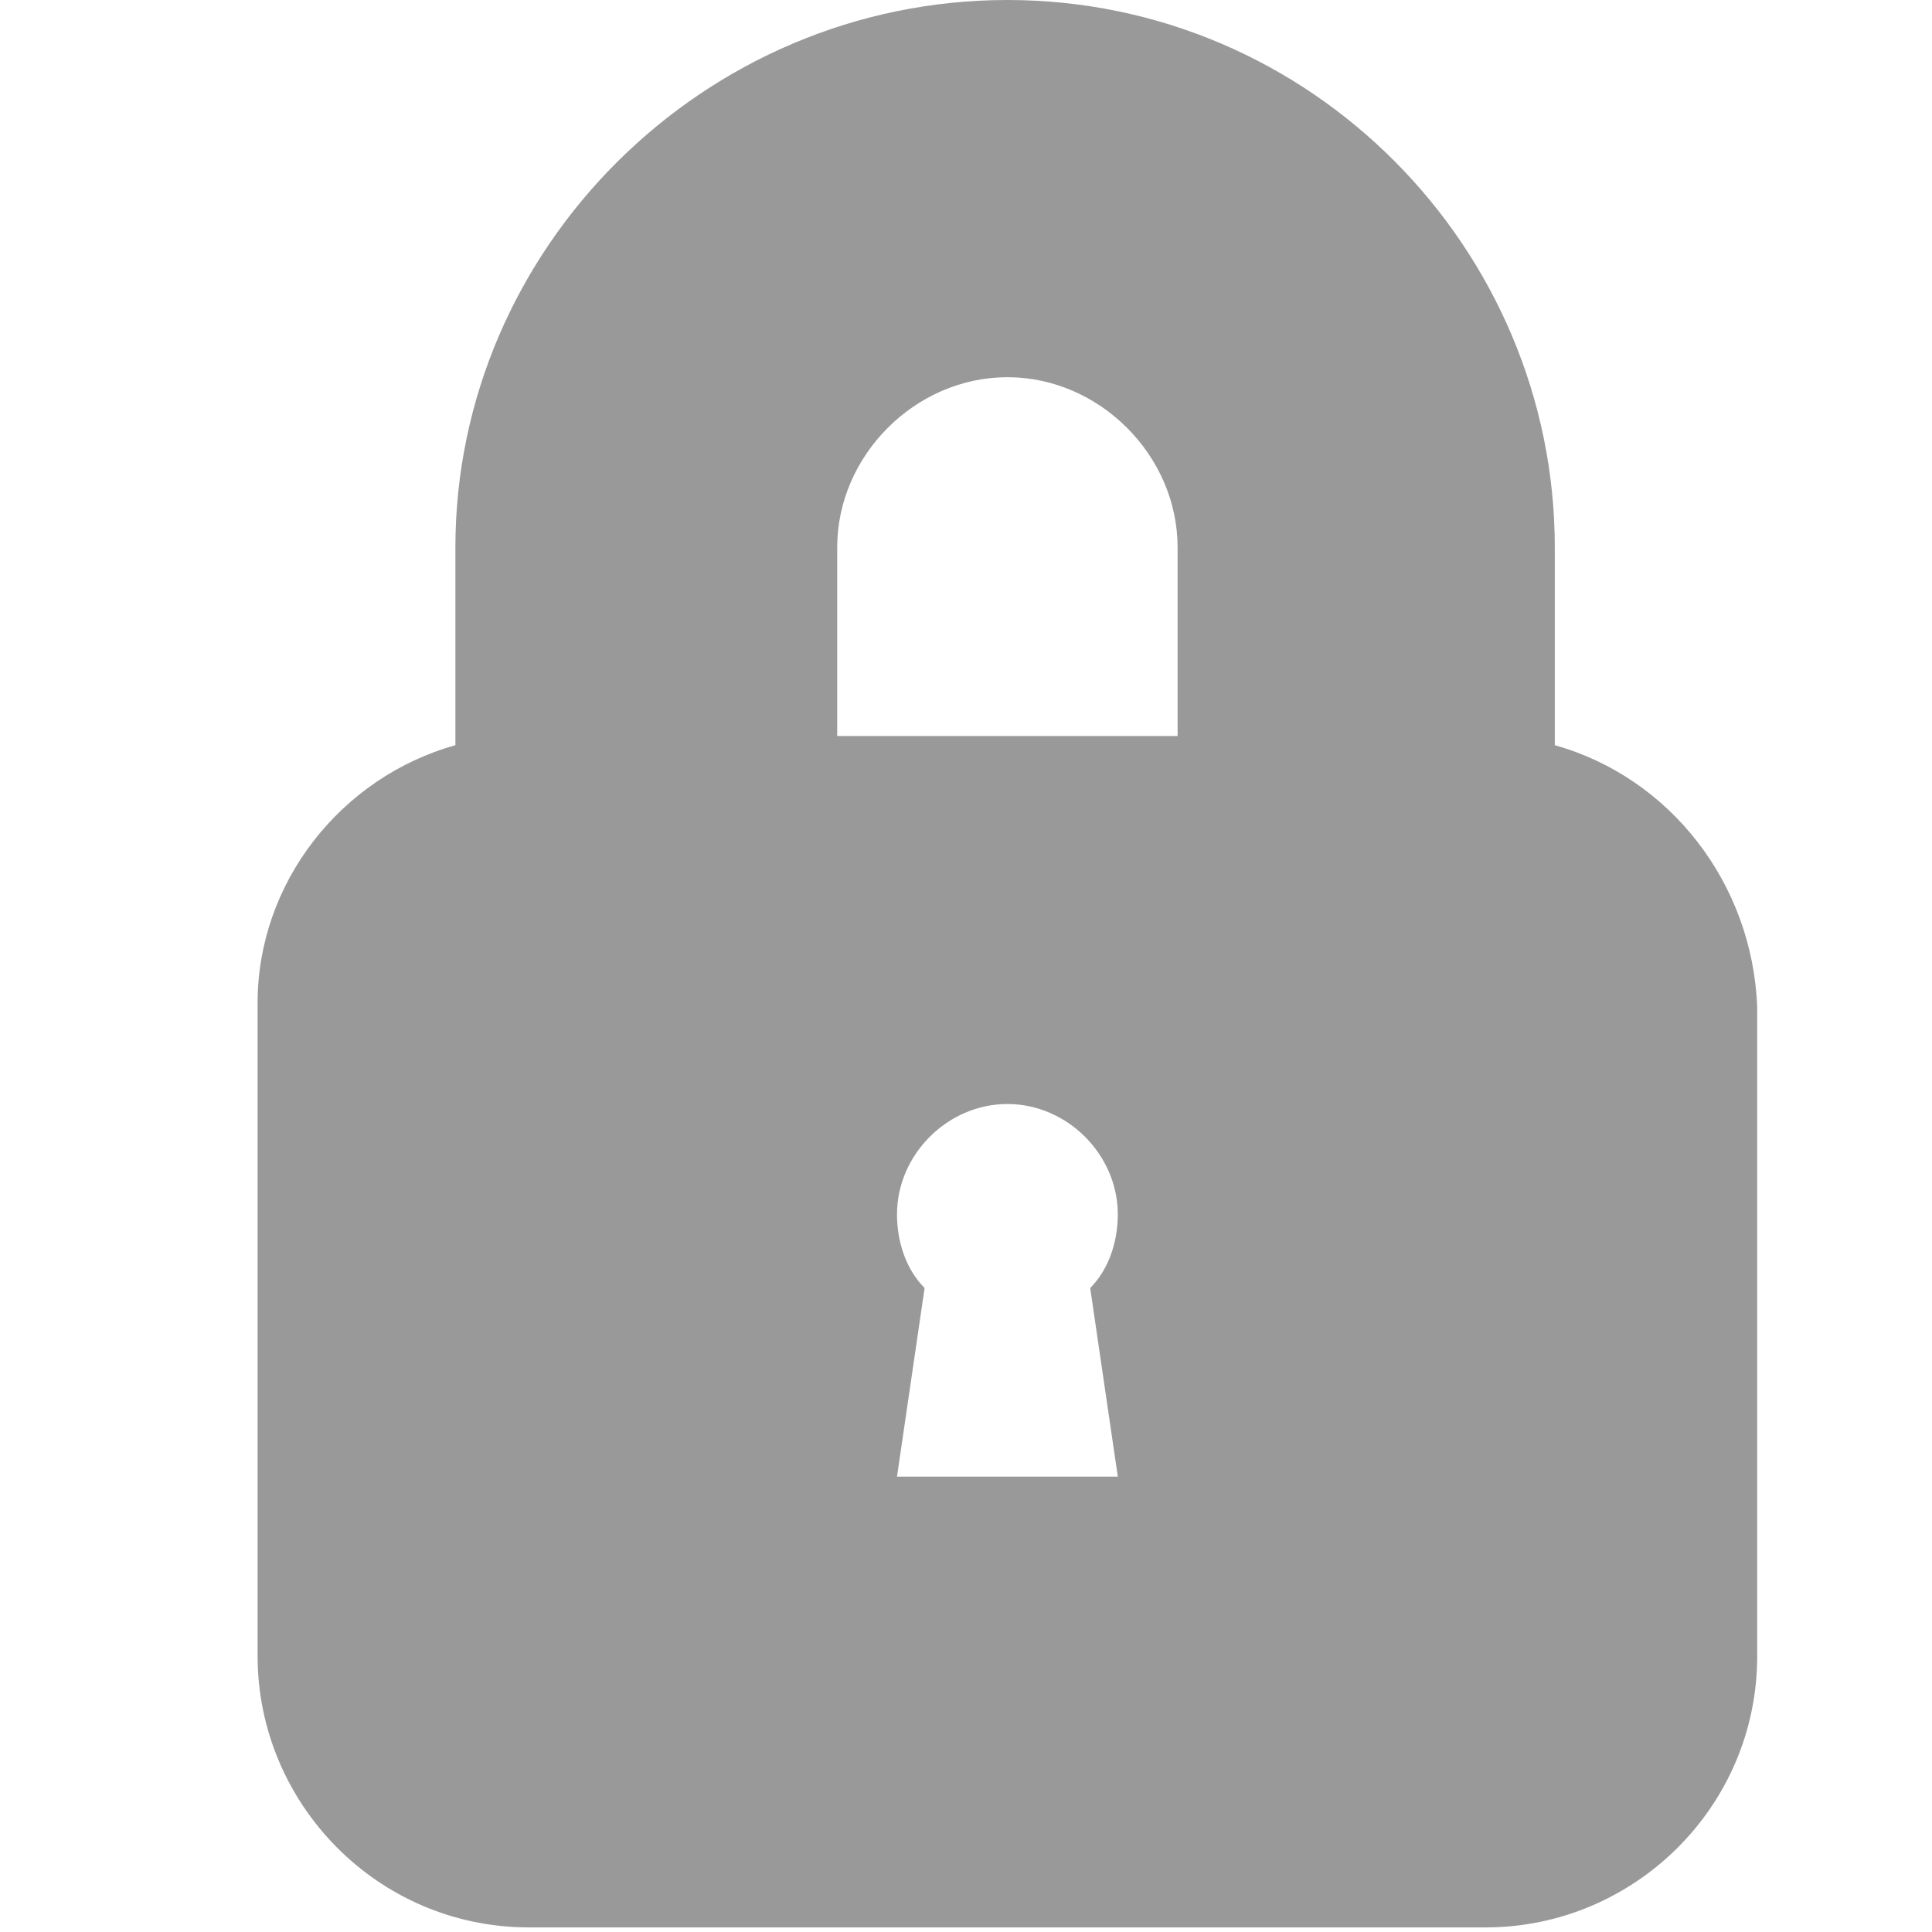 <?xml version="1.0" encoding="utf-8"?>
<!-- Generator: Adobe Illustrator 18.1.1, SVG Export Plug-In . SVG Version: 6.00 Build 0)  -->
<svg version="1.1" id="Layer_1" xmlns="http://www.w3.org/2000/svg" xmlns:xlink="http://www.w3.org/1999/xlink" x="0px"
     y="0px"
     viewBox="0 0 42 42" enable-background="new 0 0 42 42" xml:space="preserve">
<g>
	<path fill="#999999" d="M33.8,16.2v-4.3C33.8,5.4,28.5,0,21.9,0S9.9,5.4,9.9,11.9v4.3c-2.5,0.7-4.3,3-4.3,5.6v14.2
		c0,3.2,2.6,5.9,5.9,5.9h20.8c3.2,0,5.9-2.6,5.9-5.9V21.9C38.1,19.2,36.3,16.9,33.8,16.2z M25.6,16h-7.4v-4.1c0-2,1.7-3.7,3.7-3.7
		s3.7,1.7,3.7,3.7V16z M24.3,32.1h-4.8l0.6-4.1c-0.4-0.4-0.6-1-0.6-1.6c0-1.3,1.1-2.4,2.4-2.4c1.3,0,2.4,1.1,2.4,2.4
		c0,0.6-0.2,1.2-0.6,1.6L24.3,32.1z"/>
</g>
</svg>
